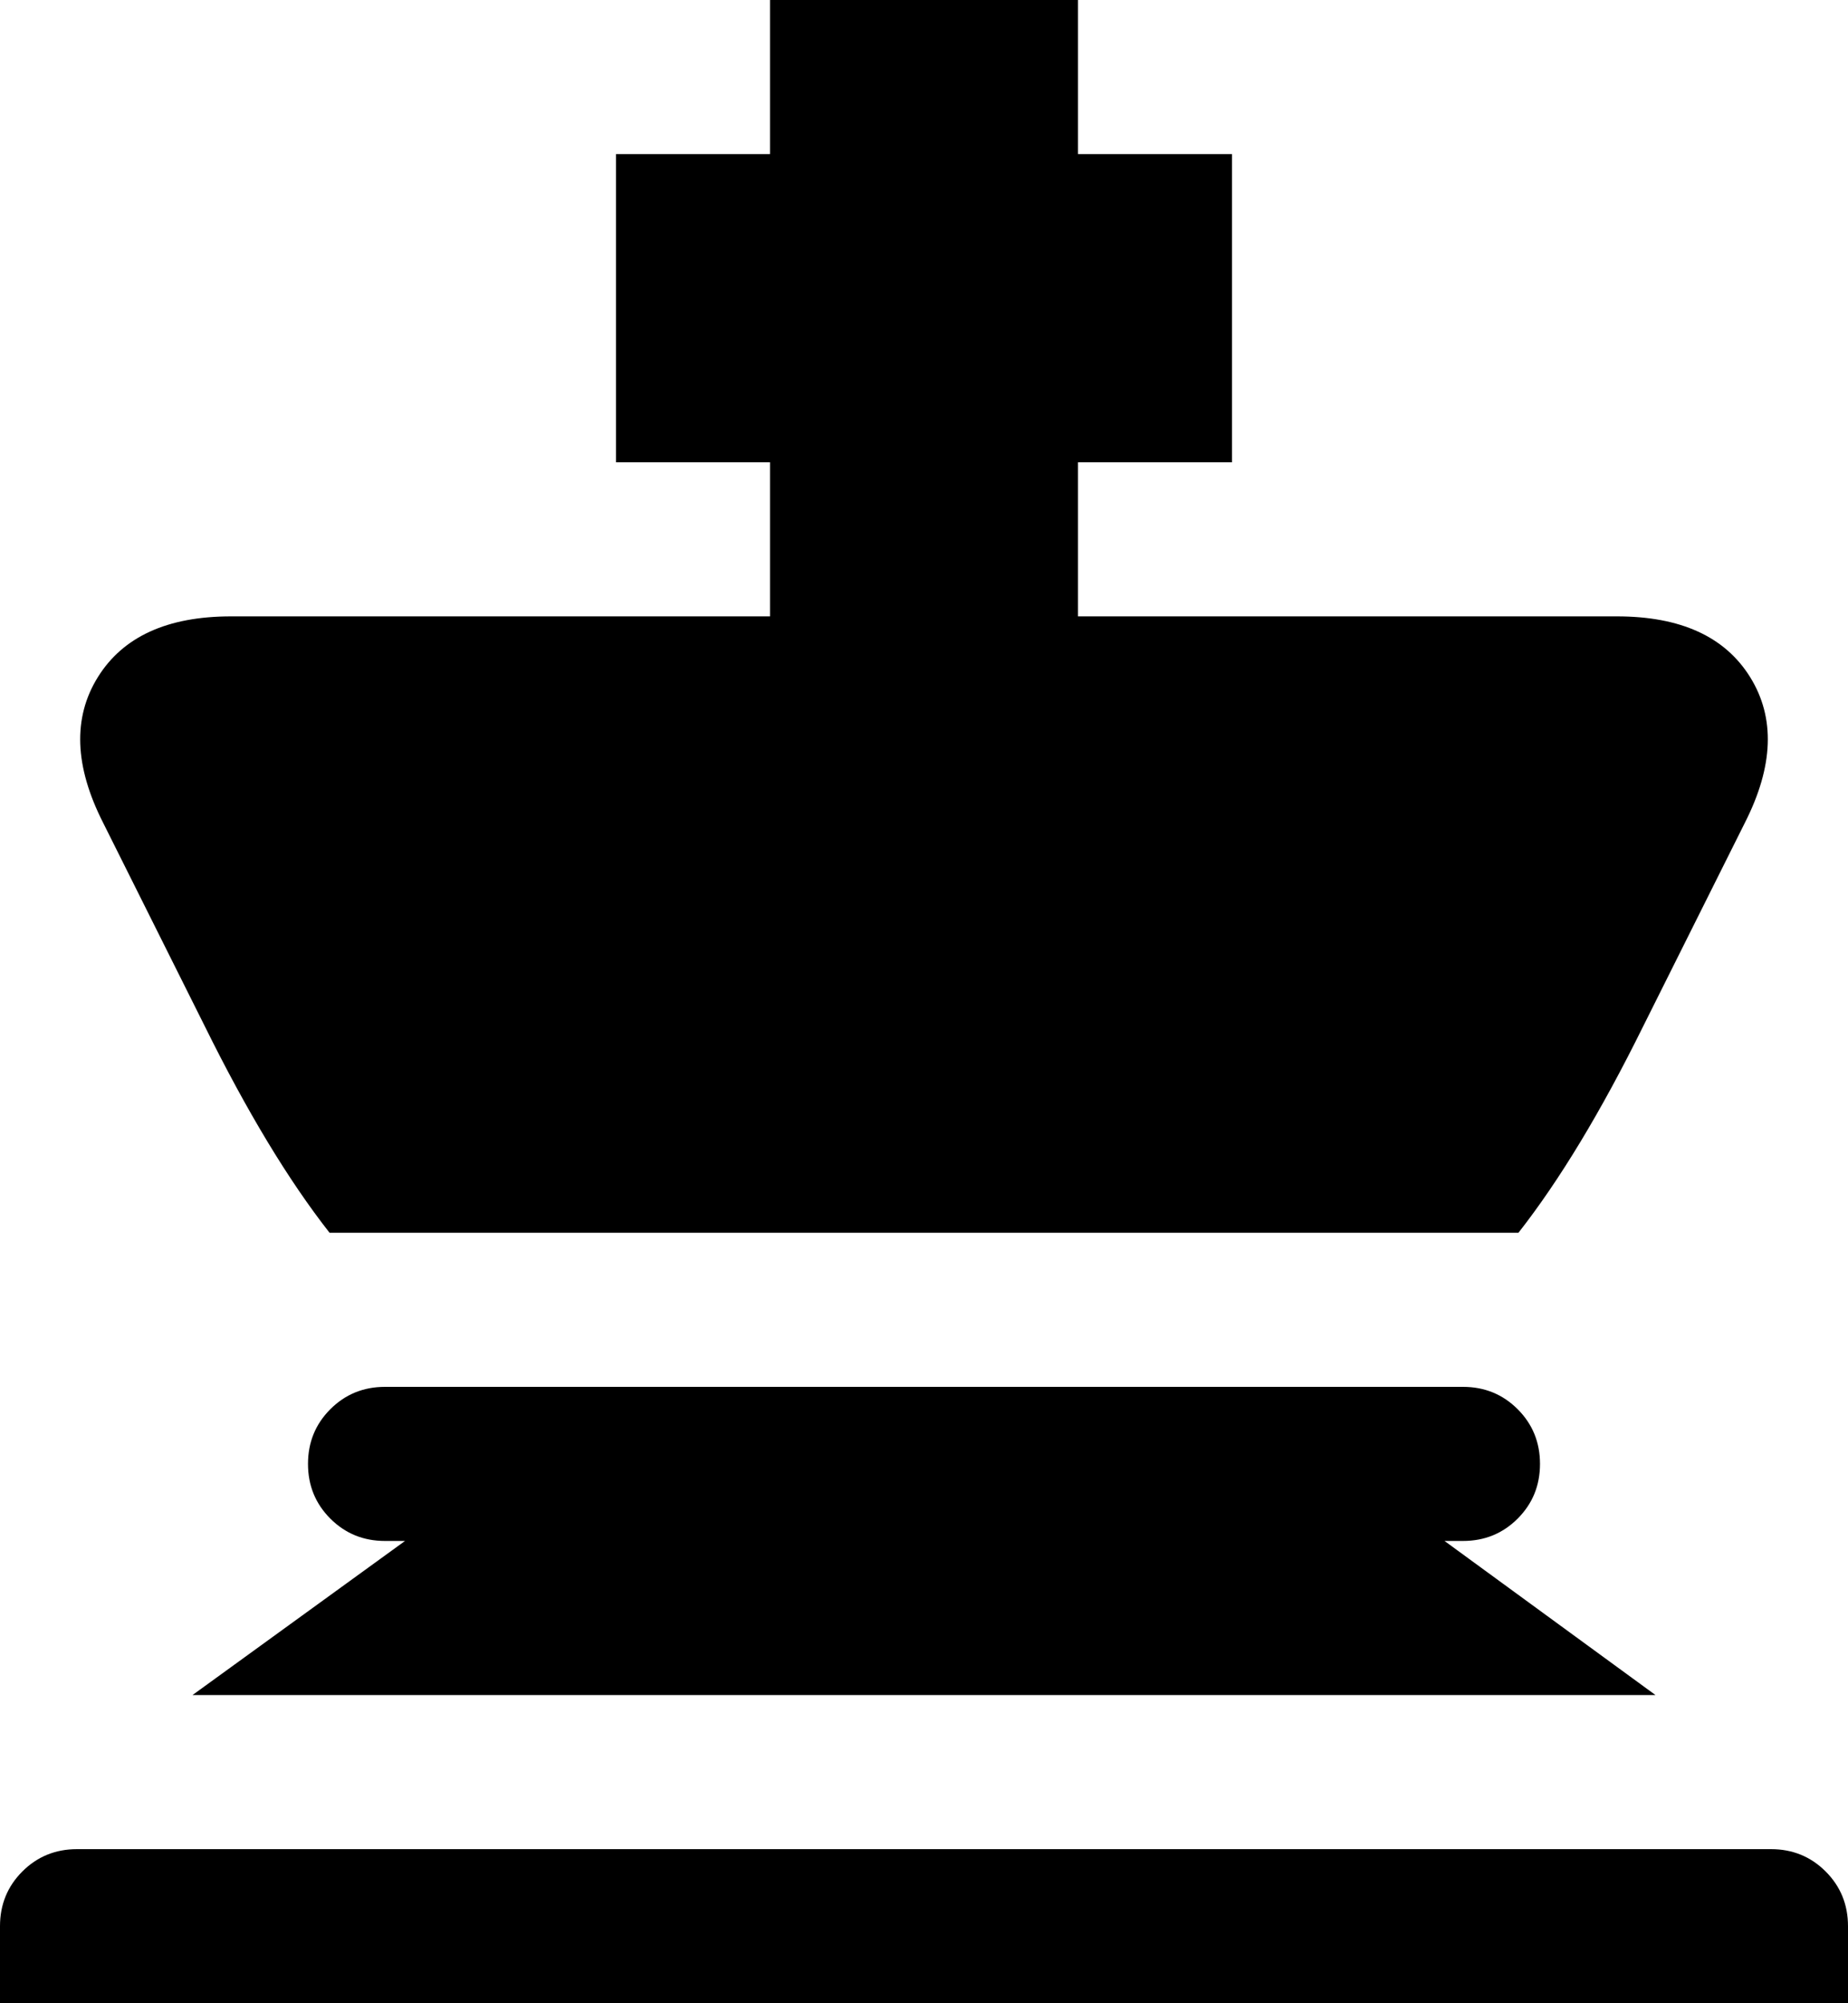 <svg xmlns="http://www.w3.org/2000/svg" viewBox="0 0 1200 1300"><path d="M700 100h100v200H700v100h350q62 0 86.5 39.5T1133 534l-66 132q-41 83-81 134H214q-40-51-81-134L67 534q-28-55-3.5-94.5T150 400h350V300H400V100h100V0h200v100zM250 900h700q21 0 35.5 14.5T1000 950t-14.5 35.5T950 1000h-12l137 100H125l138-100h-13q-21 0-35.5-14.5T200 950t14.5-35.5T250 900zM50 1200h1100q21 0 35.5 14.5t14.5 35.5v50H0v-50q0-21 14.5-35.5T50 1200z"/></svg>